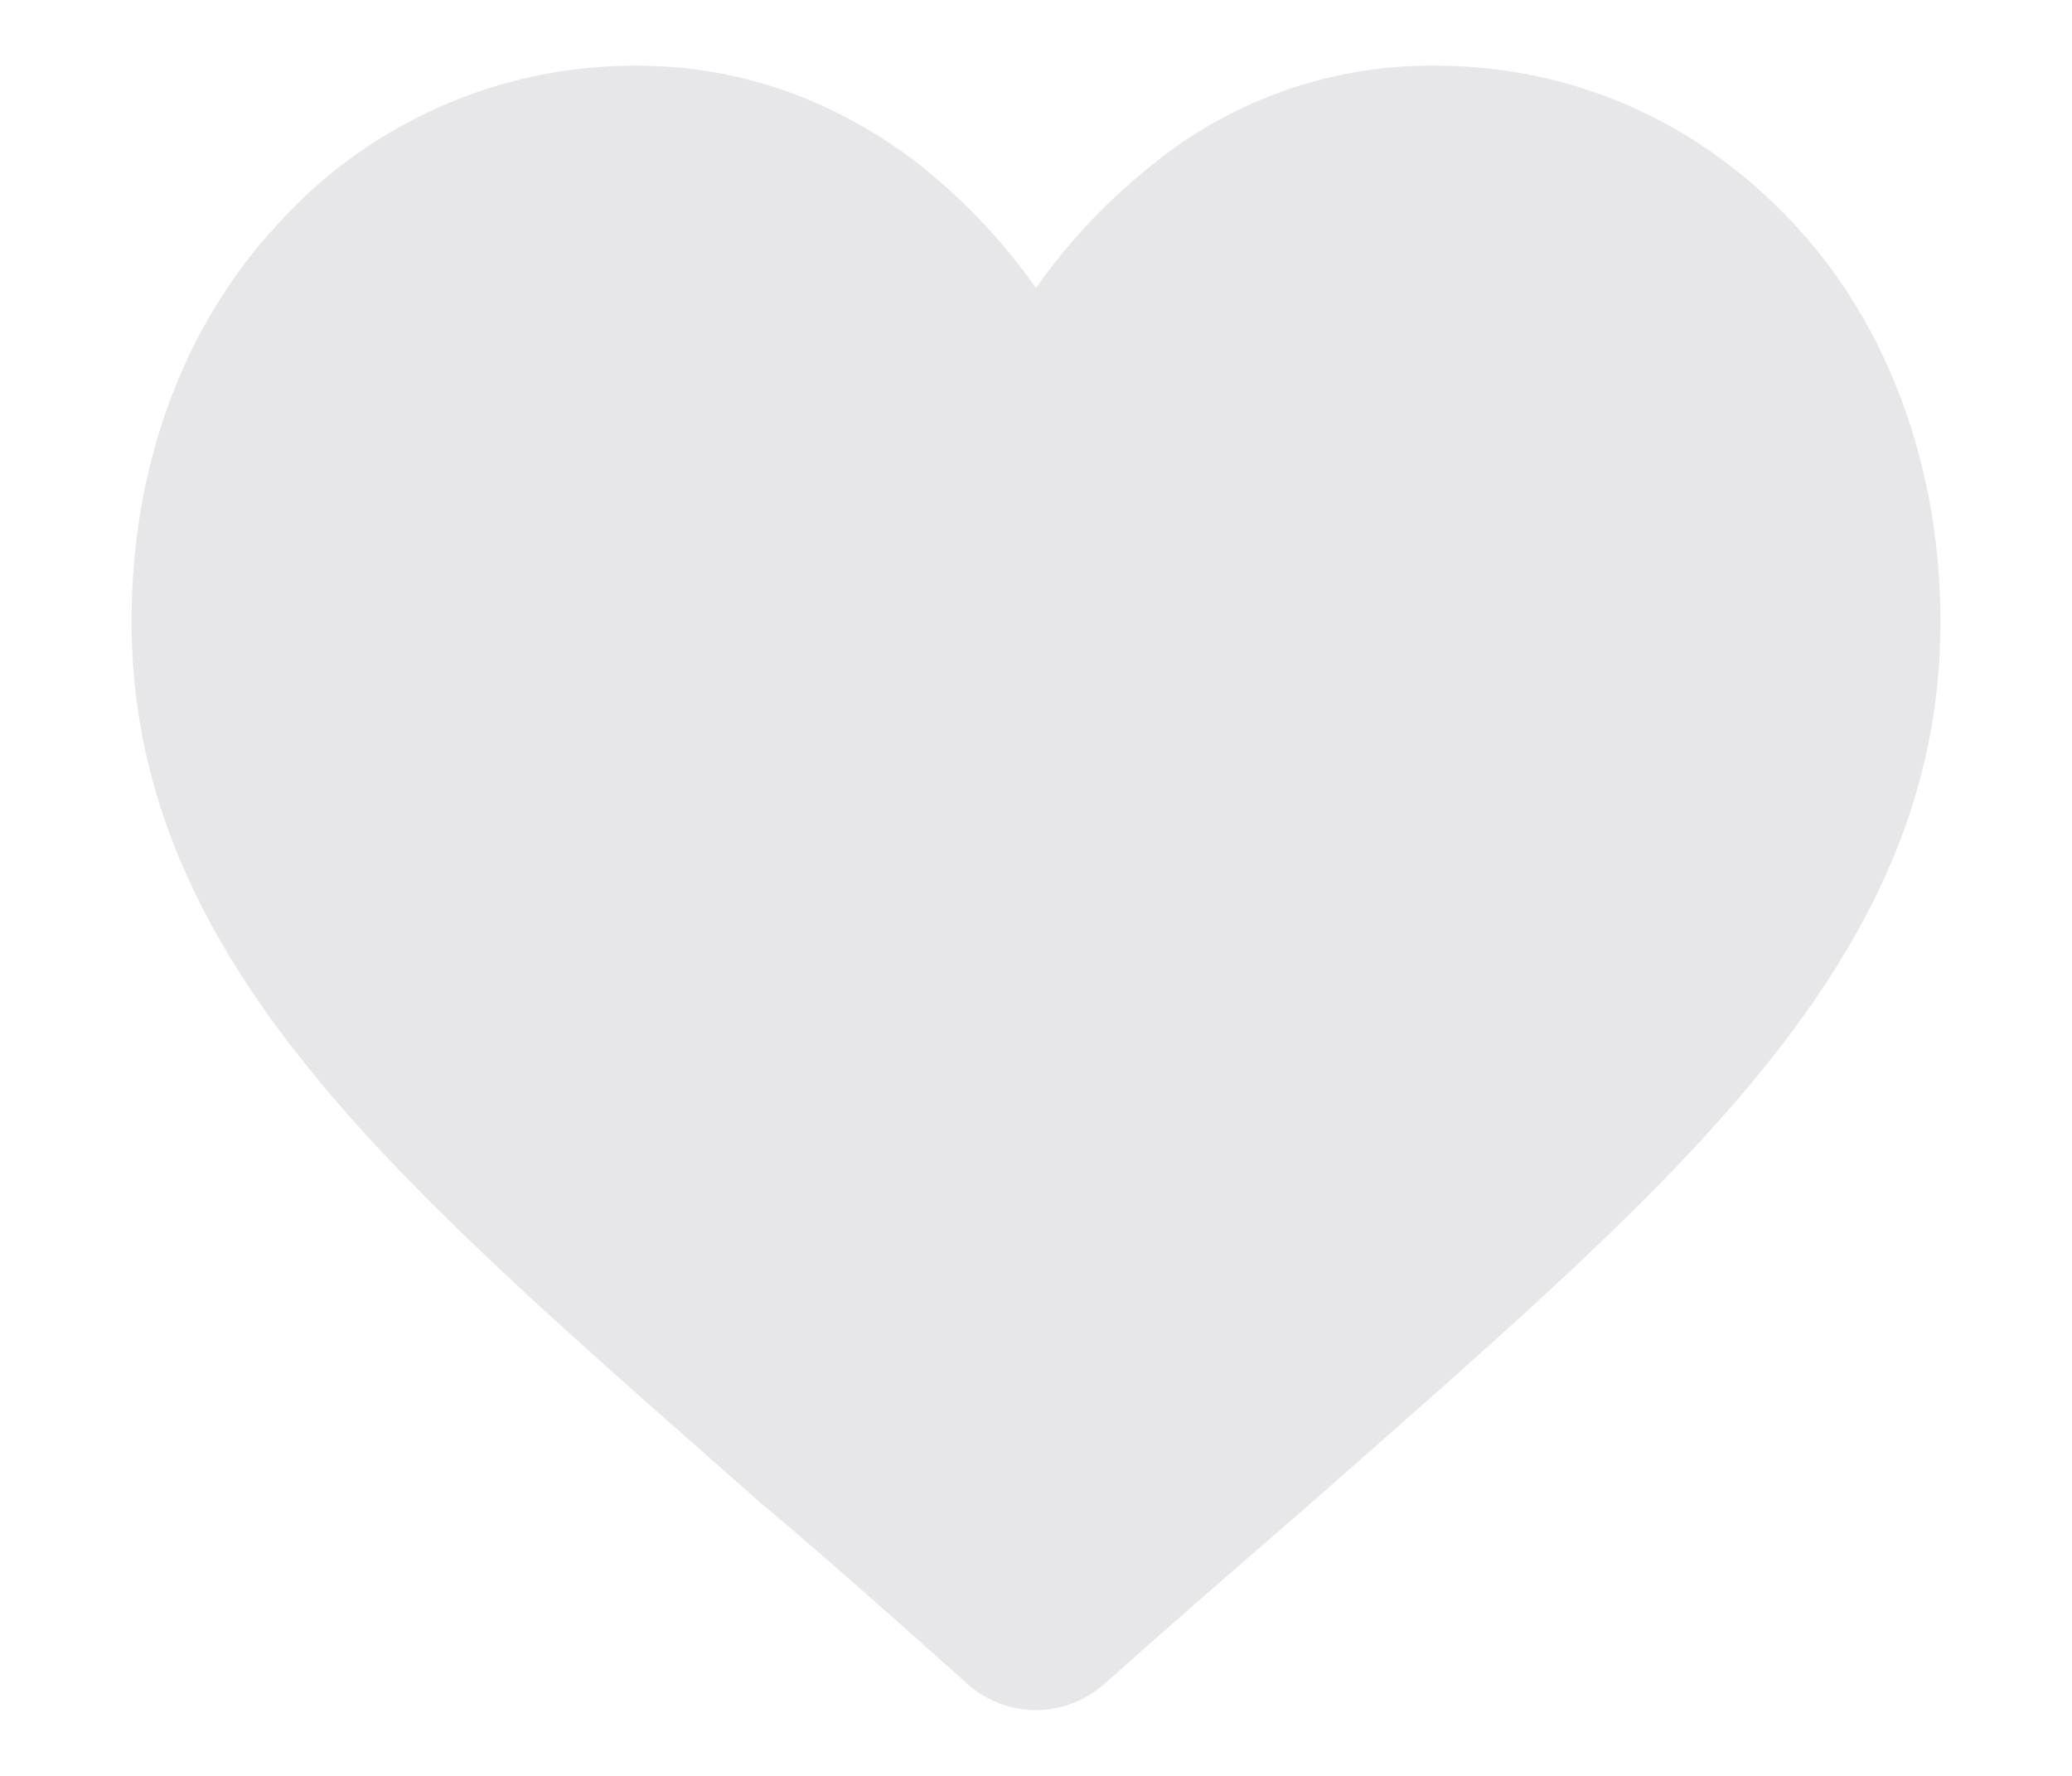 <svg width="14" height="12" fill="none" xmlns="http://www.w3.org/2000/svg"><path d="M7 11.556a.704.704 0 01-.475-.188c-.49-.438-.965-.86-1.394-1.22C3.906 9.067 2.834 8.143 2.1 7.235 1.272 6.22.889 5.25.889 4.2c0-1.033.337-1.972.965-2.66A3.248 3.248 0 014.304.444c.705 0 1.348.235 1.915.673.29.235.551.501.781.83.23-.329.49-.595.781-.83A2.986 2.986 0 019.696.444c.95 0 1.807.392 2.45 1.096.628.688.965 1.643.965 2.66 0 1.064-.383 2.02-1.21 3.036-.735.908-1.807 1.831-3.032 2.911-.414.36-.904.783-1.394 1.22a.704.704 0 01-.475.189z" fill="#E7E6E9"/></svg>